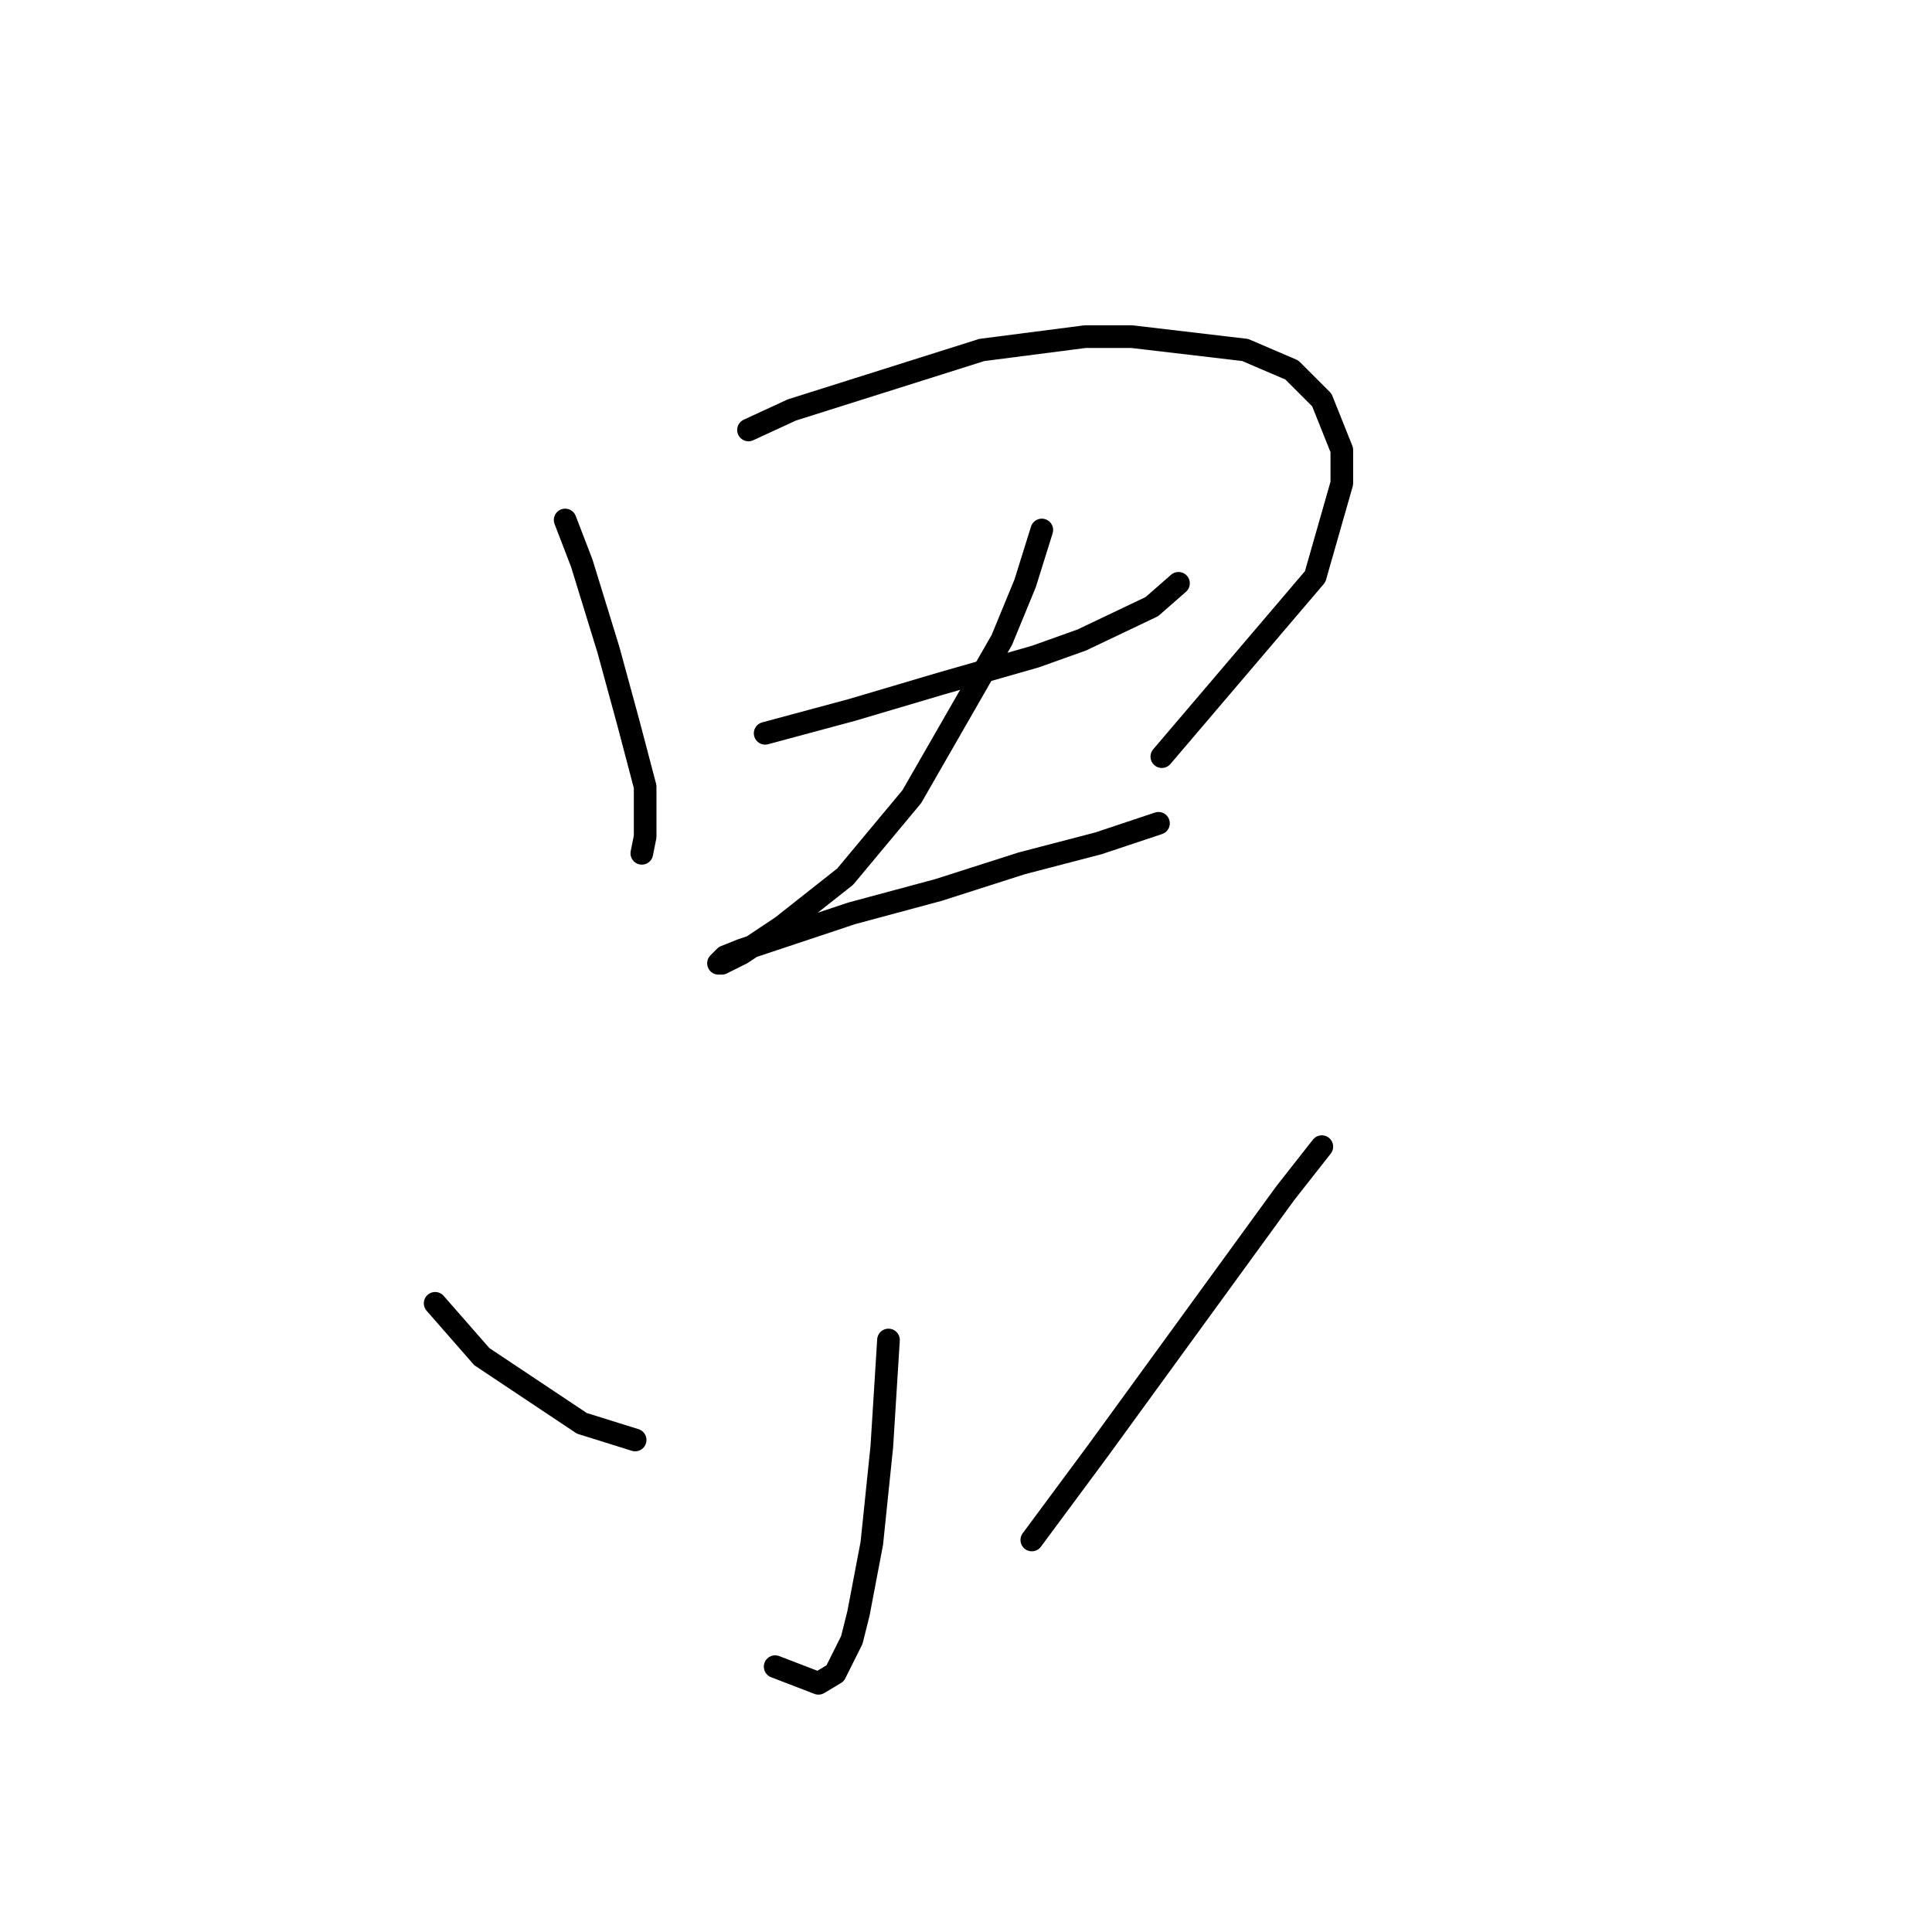 <?xml version="1.0" standalone="no"?>
    <svg width="256" height="256" xmlns="http://www.w3.org/2000/svg" version="1.1">
    <polyline stroke="black" stroke-width="3" stroke-linecap="round" fill="transparent" stroke-linejoin="round" points="74.885 68.899 77.093 74.641 80.627 86.125 83.277 95.842 85.485 104.234 85.485 110.859 85.044 113.068 85.044 113.068 " />
        <polyline stroke="black" stroke-width="3" stroke-linecap="round" fill="transparent" stroke-linejoin="round" points="99.178 56.973 104.92 54.323 130.096 46.373 143.788 44.606 149.972 44.606 164.99 46.373 171.173 49.023 175.148 52.998 177.798 59.623 177.798 64.04 174.265 76.408 153.947 100.259 153.947 100.259 " />
        <polyline stroke="black" stroke-width="3" stroke-linecap="round" fill="transparent" stroke-linejoin="round" points="101.386 97.167 112.87 94.075 124.796 90.542 137.163 87.008 143.347 84.8 152.622 80.383 156.156 77.291 156.156 77.291 " />
        <polyline stroke="black" stroke-width="3" stroke-linecap="round" fill="transparent" stroke-linejoin="round" points="138.046 70.224 135.838 77.291 132.746 84.8 120.821 105.559 111.987 116.16 103.595 122.785 98.294 126.318 95.644 127.643 95.203 127.643 96.086 126.76 98.294 125.877 112.87 121.018 124.354 117.926 135.396 114.393 145.555 111.743 153.506 109.092 153.506 109.092 " />
        <polyline stroke="black" stroke-width="3" stroke-linecap="round" fill="transparent" stroke-linejoin="round" points="117.729 177.554 116.845 191.688 115.52 204.497 113.754 213.773 112.87 217.306 110.662 221.723 108.453 223.048 102.711 220.84 102.711 220.84 " />
        <polyline stroke="black" stroke-width="3" stroke-linecap="round" fill="transparent" stroke-linejoin="round" points="57.659 172.696 63.843 179.763 77.093 188.596 84.16 190.805 84.16 190.805 " />
        <polyline stroke="black" stroke-width="3" stroke-linecap="round" fill="transparent" stroke-linejoin="round" points="175.148 151.936 170.29 158.12 145.555 192.13 136.721 204.056 136.721 204.056 " />
        </svg>